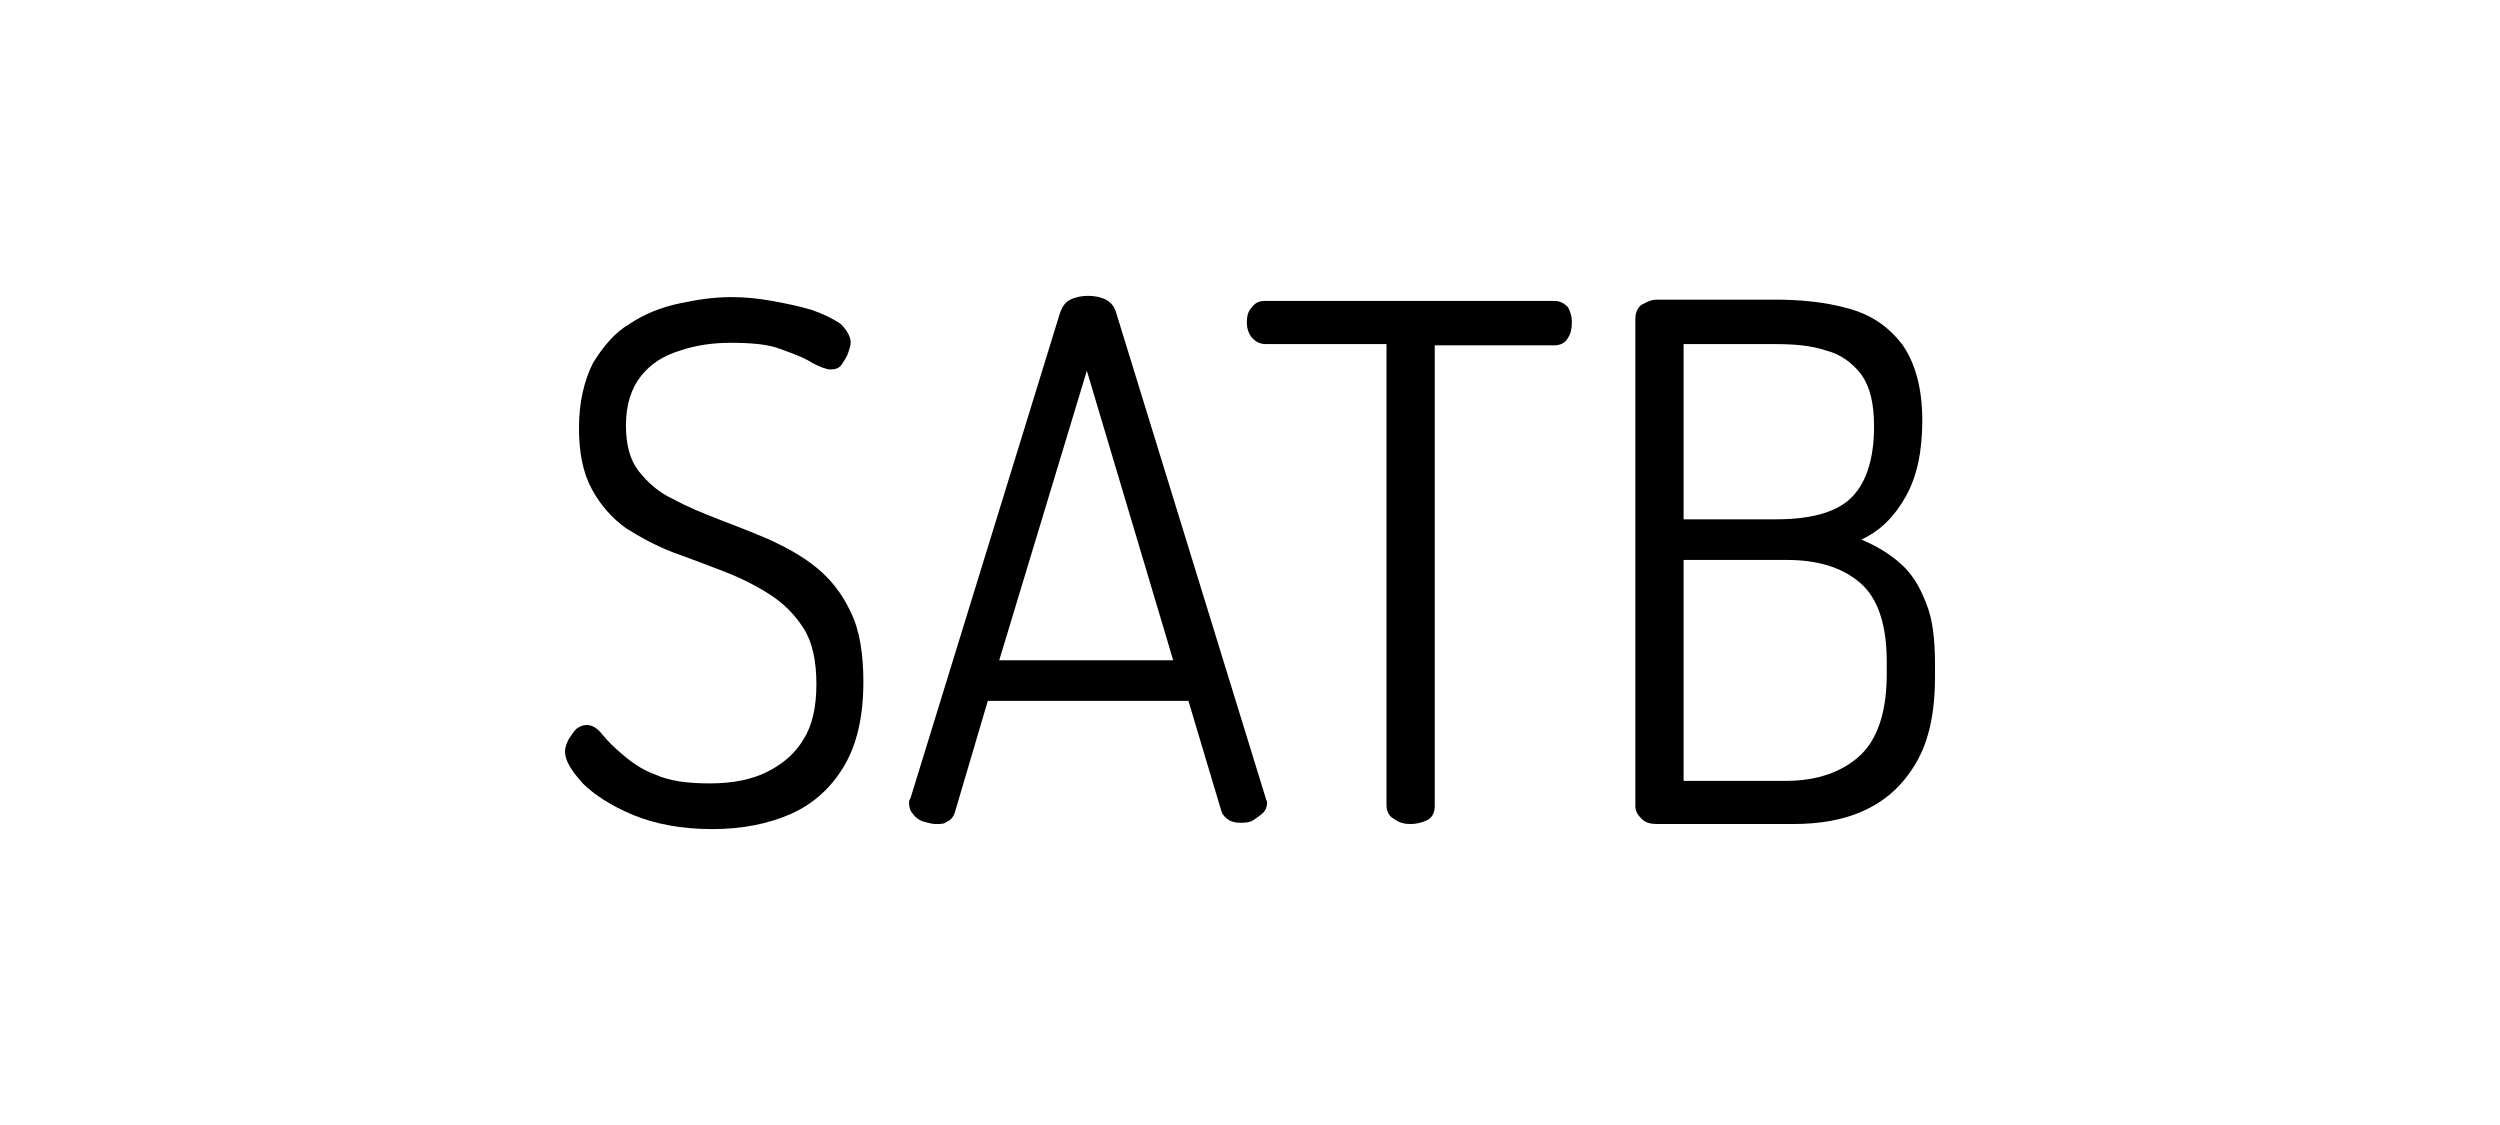<?xml version="1.0" encoding="utf-8"?>
<!-- Generator: Adobe Illustrator 28.0.0, SVG Export Plug-In . SVG Version: 6.00 Build 0)  -->
<svg version="1.1" id="Layer_1" xmlns="http://www.w3.org/2000/svg" xmlns:xlink="http://www.w3.org/1999/xlink" x="0px" y="0px"
	 viewBox="0 0 196.9 88.6" style="enable-background:new 0 0 196.9 88.6;" xml:space="preserve">
<g id="graphic">
	<path d="M56.1,65.3c-2.4,0-4.5-0.4-6.2-1.1c-1.7-0.7-3.1-1.6-4-2.5c-0.9-1-1.4-1.8-1.4-2.5c0-0.3,0.1-0.6,0.3-1
		c0.2-0.3,0.4-0.6,0.6-0.8c0.3-0.2,0.5-0.3,0.8-0.3c0.4,0,0.8,0.2,1.2,0.7c0.4,0.5,0.9,1,1.6,1.6c0.7,0.6,1.5,1.2,2.6,1.6
		c1.1,0.5,2.5,0.7,4.3,0.7c1.8,0,3.3-0.3,4.5-0.9c1.2-0.6,2.2-1.4,2.9-2.6c0.7-1.1,1-2.6,1-4.3c0-1.8-0.3-3.3-1-4.4
		c-0.7-1.1-1.6-2-2.7-2.7c-1.1-0.7-2.3-1.3-3.6-1.8c-1.3-0.5-2.6-1-4-1.5c-1.3-0.5-2.6-1.2-3.7-1.9c-1.1-0.8-2-1.8-2.7-3.1
		c-0.7-1.3-1-2.9-1-4.8c0-2,0.4-3.7,1.1-5.1c0.8-1.3,1.7-2.4,2.9-3.1c1.2-0.8,2.5-1.3,3.9-1.6c1.4-0.3,2.7-0.5,4.1-0.5
		c1.1,0,2.1,0.1,3.2,0.3c1.1,0.2,2.1,0.4,3.1,0.7c0.9,0.3,1.7,0.7,2.3,1.1C66.7,26,67,26.5,67,27c0,0.2-0.1,0.5-0.2,0.8
		c-0.1,0.3-0.3,0.6-0.5,0.9c-0.2,0.3-0.5,0.4-0.9,0.4c-0.3,0-0.8-0.2-1.4-0.5c-0.6-0.4-1.4-0.7-2.5-1.1c-1-0.4-2.4-0.5-4-0.5
		c-1.4,0-2.7,0.2-3.9,0.6c-1.3,0.4-2.3,1-3.1,2c-0.8,1-1.2,2.3-1.2,3.9c0,1.5,0.3,2.7,1,3.6c0.7,0.9,1.6,1.7,2.7,2.2
		c1.1,0.6,2.3,1.1,3.6,1.6c1.3,0.5,2.6,1,4,1.6c1.3,0.6,2.6,1.3,3.7,2.2c1.1,0.9,2,2,2.7,3.5c0.7,1.4,1,3.3,1,5.5
		c0,2.7-0.5,4.9-1.5,6.6c-1,1.7-2.4,3-4.2,3.8C60.5,64.9,58.4,65.3,56.1,65.3z"/>
	<path d="M73.7,64.9c-0.3,0-0.6-0.1-1-0.2c-0.3-0.1-0.6-0.3-0.8-0.6c-0.2-0.2-0.3-0.5-0.3-0.8c0-0.2,0-0.3,0.1-0.4l11.8-38.3
		c0.2-0.5,0.4-0.8,0.8-1c0.4-0.2,0.9-0.3,1.4-0.3c0.5,0,1,0.1,1.4,0.3c0.4,0.2,0.7,0.6,0.8,1l11.8,38.3c0,0.1,0.1,0.2,0.1,0.3
		c0,0.3-0.1,0.6-0.3,0.8c-0.2,0.2-0.5,0.4-0.8,0.6c-0.3,0.2-0.7,0.2-1.1,0.2c-0.3,0-0.6-0.1-0.8-0.2c-0.3-0.2-0.5-0.4-0.6-0.7
		l-2.6-8.7H77.8L75.2,64c-0.1,0.3-0.3,0.6-0.6,0.7C74.4,64.9,74.1,64.9,73.7,64.9z M78.7,52h13.7l-6.8-22.8L78.7,52z"/>
	<path d="M111.1,64.9c-0.5,0-0.9-0.1-1.3-0.4c-0.4-0.2-0.6-0.6-0.6-1.1V27.1h-9.5c-0.5,0-0.8-0.2-1.1-0.5c-0.3-0.4-0.4-0.8-0.4-1.2
		c0-0.5,0.1-0.9,0.4-1.2c0.3-0.4,0.6-0.5,1.1-0.5h22.7c0.5,0,0.8,0.2,1.1,0.5c0.2,0.4,0.3,0.7,0.3,1.2c0,0.5-0.1,0.9-0.3,1.2
		c-0.2,0.4-0.6,0.6-1.1,0.6H113v36.3c0,0.5-0.2,0.9-0.6,1.1C112,64.8,111.5,64.9,111.1,64.9z"/>
	<path d="M130.5,64.9c-0.5,0-0.9-0.1-1.2-0.4c-0.3-0.3-0.5-0.6-0.5-1V25.1c0-0.5,0.2-0.9,0.5-1.1c0.4-0.2,0.7-0.4,1.2-0.4h9.3
		c2.1,0,4,0.2,5.8,0.7c1.8,0.5,3.1,1.4,4.2,2.8c1,1.4,1.6,3.4,1.6,6c0,2.4-0.4,4.4-1.3,6c-0.9,1.6-2,2.7-3.5,3.4
		c1.2,0.5,2.2,1.1,3.1,1.9c0.9,0.8,1.5,1.8,2,3.1c0.5,1.2,0.7,2.8,0.7,4.8v1c0,2.9-0.5,5.1-1.5,6.8c-1,1.7-2.3,2.9-4,3.7
		c-1.7,0.8-3.6,1.1-5.7,1.1H130.5z M132.6,40.9h7.3c2.6,0,4.6-0.5,5.8-1.6c1.2-1.1,1.9-3,1.9-5.7c0-1.8-0.3-3.1-1-4.1
		c-0.7-0.9-1.6-1.6-2.8-1.9c-1.2-0.4-2.5-0.5-4.1-0.5h-7.1V40.9z M132.6,61.5h8.1c2.4,0,4.4-0.7,5.8-2c1.4-1.3,2.1-3.5,2.1-6.4v-1
		c0-2.9-0.7-5-2.1-6.2c-1.4-1.2-3.3-1.8-5.8-1.8h-8.1V61.5z"/>
</g>
</svg>
